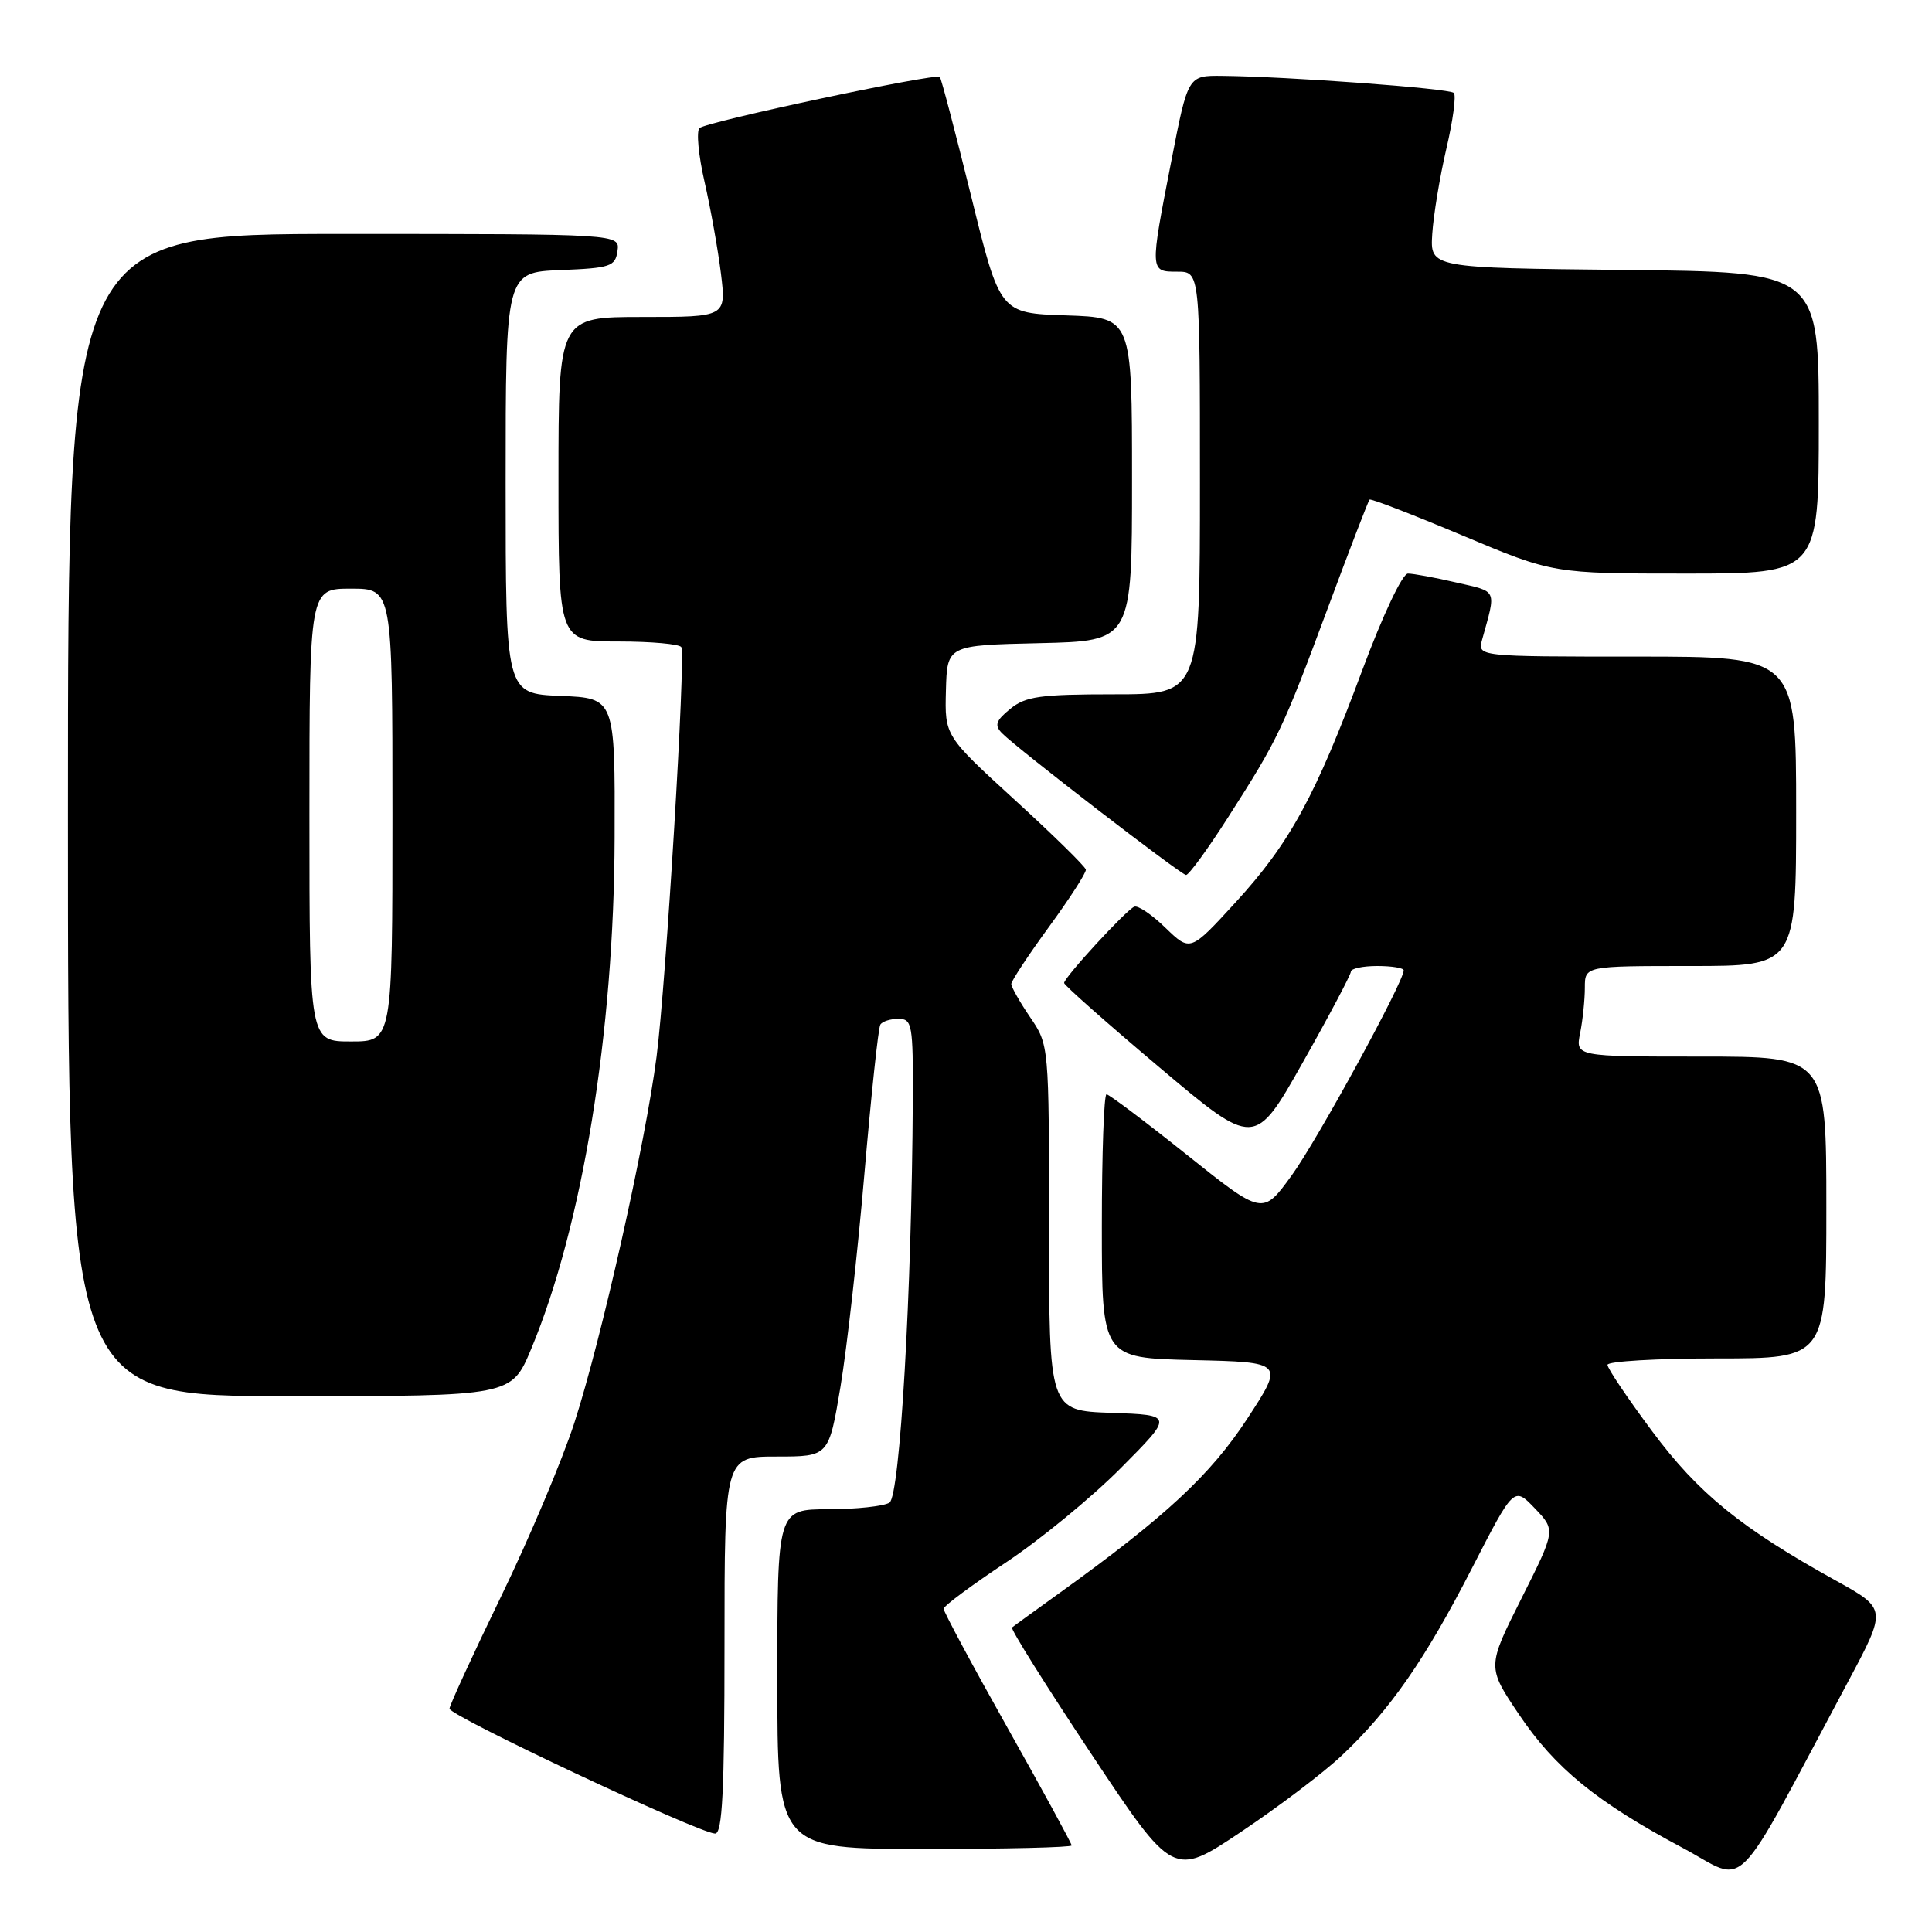<?xml version="1.0" encoding="UTF-8" standalone="no"?>
<!DOCTYPE svg PUBLIC "-//W3C//DTD SVG 1.1//EN" "http://www.w3.org/Graphics/SVG/1.1/DTD/svg11.dtd" >
<svg xmlns="http://www.w3.org/2000/svg" xmlns:xlink="http://www.w3.org/1999/xlink" version="1.1" viewBox="0 0 256 256">
 <g >
 <path fill="currentColor"
d=" M 177.82 232.59 C 184.21 226.56 188.84 219.89 195.05 207.78 C 200.60 196.97 200.60 196.97 203.37 199.86 C 206.14 202.76 206.14 202.76 201.59 211.82 C 197.04 220.88 197.04 220.88 201.27 227.17 C 206.06 234.29 211.56 238.78 222.95 244.85 C 231.76 249.55 229.26 252.06 244.87 222.85 C 250.03 213.19 250.03 213.19 243.27 209.44 C 230.70 202.48 225.06 197.90 218.92 189.65 C 215.66 185.27 213.00 181.32 213.00 180.85 C 213.00 180.38 219.53 180.00 227.50 180.00 C 242.00 180.00 242.00 180.00 242.00 160.00 C 242.00 140.00 242.00 140.00 225.38 140.00 C 208.75 140.00 208.75 140.00 209.38 136.87 C 209.72 135.16 210.00 132.46 210.00 130.87 C 210.00 128.00 210.00 128.00 224.00 128.00 C 238.00 128.00 238.00 128.00 238.00 107.50 C 238.00 87.00 238.00 87.00 216.88 87.00 C 195.77 87.00 195.77 87.00 196.39 84.75 C 198.27 77.98 198.48 78.45 192.99 77.19 C 190.16 76.53 187.27 76.00 186.56 76.00 C 185.83 76.00 183.24 81.48 180.53 88.75 C 174.28 105.55 170.93 111.70 163.71 119.58 C 157.72 126.12 157.72 126.12 154.44 122.95 C 152.65 121.20 150.78 119.94 150.30 120.14 C 149.22 120.58 141.00 129.52 141.00 130.25 C 141.00 130.54 146.68 135.57 153.63 141.43 C 166.25 152.08 166.25 152.08 172.62 140.79 C 176.13 134.58 178.99 129.16 179.00 128.75 C 179.00 128.34 180.57 128.00 182.50 128.00 C 184.43 128.00 186.00 128.26 186.00 128.58 C 186.00 130.11 174.52 151.13 171.14 155.77 C 167.31 161.04 167.31 161.04 157.27 153.02 C 151.75 148.61 146.95 145.00 146.62 145.00 C 146.28 145.00 146.00 152.86 146.00 162.47 C 146.00 179.94 146.00 179.94 158.08 180.22 C 170.16 180.50 170.16 180.50 165.26 188.00 C 160.40 195.43 154.39 201.01 140.50 211.00 C 137.20 213.38 134.32 215.46 134.10 215.65 C 133.87 215.83 138.59 223.35 144.57 232.36 C 155.46 248.75 155.46 248.75 164.48 242.71 C 169.44 239.39 175.45 234.84 177.82 232.59 Z  M 142.00 244.53 C 142.00 244.28 138.18 237.26 133.50 228.94 C 128.82 220.62 125.02 213.52 125.03 213.16 C 125.05 212.80 128.76 210.04 133.28 207.04 C 137.80 204.04 144.65 198.42 148.50 194.54 C 155.50 187.50 155.50 187.50 147.25 187.21 C 139.00 186.92 139.00 186.92 139.00 162.69 C 139.00 138.50 139.00 138.46 136.50 134.79 C 135.12 132.76 134.00 130.78 134.00 130.38 C 134.00 129.99 136.25 126.58 139.00 122.81 C 141.75 119.04 143.95 115.63 143.88 115.23 C 143.82 114.83 139.58 110.67 134.47 106.00 C 125.18 97.50 125.18 97.50 125.34 91.50 C 125.50 85.50 125.50 85.50 137.75 85.22 C 150.00 84.94 150.00 84.94 150.00 63.51 C 150.00 42.08 150.00 42.08 141.25 41.79 C 132.50 41.50 132.50 41.50 128.69 26.02 C 126.59 17.51 124.72 10.38 124.53 10.19 C 123.99 9.66 93.61 16.12 92.69 16.97 C 92.25 17.38 92.55 20.59 93.36 24.11 C 94.16 27.62 95.14 33.09 95.53 36.25 C 96.23 42.00 96.23 42.00 85.12 42.00 C 74.00 42.00 74.00 42.00 74.00 63.50 C 74.00 85.00 74.00 85.00 81.94 85.00 C 86.31 85.00 90.06 85.34 90.28 85.75 C 90.88 86.88 88.26 130.24 87.00 140.00 C 85.52 151.51 79.69 177.47 76.10 188.55 C 74.48 193.52 70.12 203.87 66.39 211.55 C 62.67 219.22 59.60 225.90 59.56 226.40 C 59.50 227.33 92.56 242.89 94.75 242.96 C 95.72 242.99 96.00 237.35 96.00 218.00 C 96.00 193.00 96.00 193.00 102.91 193.00 C 109.82 193.00 109.82 193.00 111.37 183.75 C 112.22 178.66 113.65 165.96 114.54 155.52 C 115.44 145.07 116.38 136.19 116.65 135.77 C 116.91 135.34 117.99 135.00 119.06 135.00 C 120.86 135.00 121.00 135.76 120.95 145.75 C 120.82 171.14 119.25 198.23 117.86 199.11 C 117.11 199.58 113.46 199.98 109.75 199.98 C 103.00 200.00 103.00 200.00 103.00 222.50 C 103.00 245.00 103.00 245.00 122.50 245.00 C 133.22 245.00 142.00 244.79 142.00 244.53 Z  M 70.38 178.75 C 77.18 162.44 81.37 136.78 81.44 111.00 C 81.50 92.50 81.50 92.50 74.25 92.21 C 67.00 91.91 67.00 91.91 67.00 64.00 C 67.00 36.09 67.00 36.09 74.25 35.79 C 80.90 35.52 81.53 35.31 81.82 33.25 C 82.14 31.00 82.14 31.00 45.57 31.00 C 9.00 31.00 9.00 31.00 9.00 108.00 C 9.00 185.00 9.00 185.00 38.39 185.00 C 67.77 185.00 67.77 185.00 70.38 178.75 Z  M 162.76 108.25 C 169.38 97.90 169.95 96.70 175.97 80.50 C 178.83 72.80 181.31 66.36 181.47 66.20 C 181.64 66.03 187.17 68.17 193.78 70.95 C 205.79 76.00 205.79 76.00 223.40 76.00 C 241.00 76.00 241.00 76.00 241.00 56.02 C 241.00 36.03 241.00 36.03 215.25 35.77 C 189.50 35.50 189.50 35.50 189.78 31.00 C 189.94 28.52 190.78 23.44 191.65 19.70 C 192.53 15.96 192.97 12.64 192.64 12.31 C 192.05 11.71 170.65 10.14 161.96 10.05 C 157.41 10.00 157.41 10.00 155.21 21.32 C 152.34 36.03 152.34 36.00 156.00 36.00 C 159.00 36.00 159.00 36.00 159.00 64.00 C 159.00 92.00 159.00 92.00 147.61 92.00 C 137.84 92.00 135.89 92.27 133.86 93.93 C 131.94 95.50 131.74 96.10 132.78 97.16 C 134.80 99.21 156.43 115.88 157.15 115.94 C 157.51 115.98 160.04 112.51 162.76 108.25 Z  M 41.00 108.00 C 41.00 78.00 41.00 78.00 46.50 78.00 C 52.00 78.00 52.00 78.00 52.00 108.00 C 52.00 138.00 52.00 138.00 46.50 138.00 C 41.00 138.00 41.00 138.00 41.00 108.00 Z "/>
</g>
</svg>